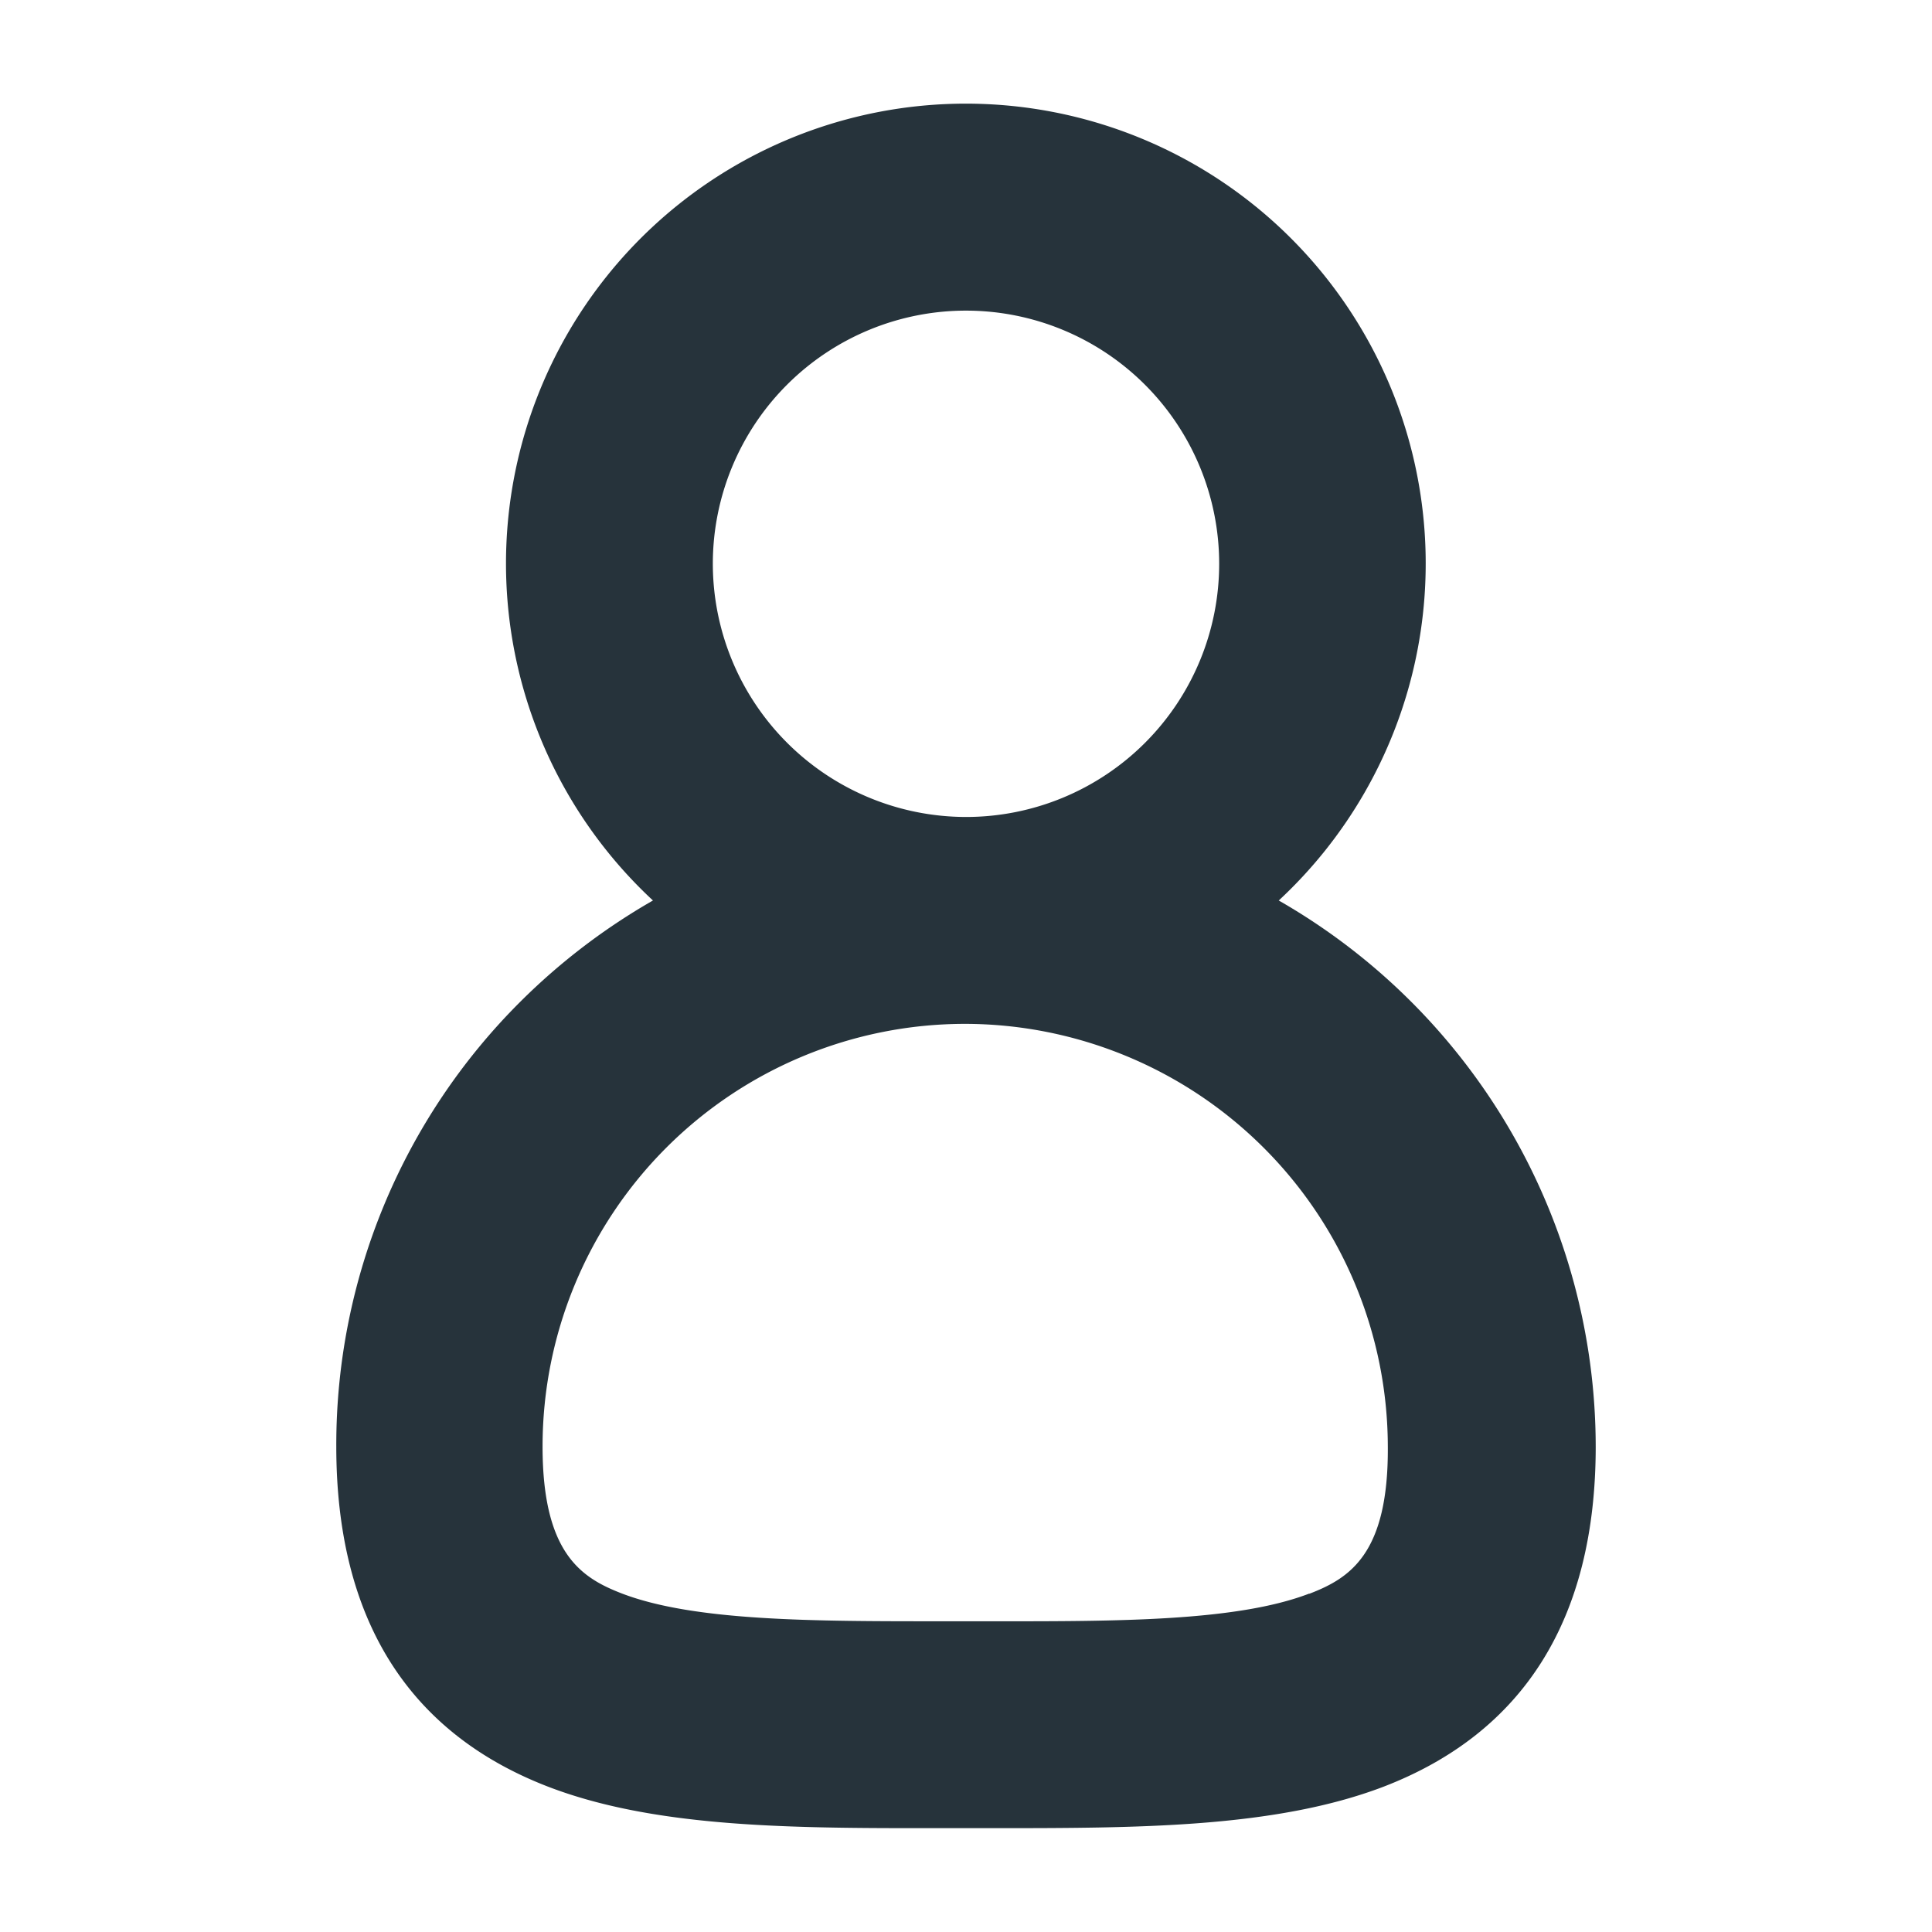<svg xmlns="http://www.w3.org/2000/svg" viewBox="0 0 192 192" style="fill:#26333b;"><title>portfolio</title><path d="M127.08,89.49a45.7,45.7,0,1,0-62.19,0A63.06,63.06,0,0,0,51.75,99.51a62.16,62.16,0,0,0-18.33,44.25c0,17.05,7.09,28.43,21.08,33.81,10.17,3.9,23,4.11,36.58,4.11h7.34c14.54,0,28.26,0,39.05-4.11,14-5.38,21.11-16.75,21.11-33.81h0A62.6,62.6,0,0,0,127.08,89.49ZM70.84,56A25.16,25.16,0,1,1,96,81.19,25.19,25.19,0,0,1,70.84,56Zm59.27,102.37c-7.22,2.77-19.09,2.76-31.67,2.75h-5c-12.57,0-24.41,0-31.61-2.75-4-1.54-7.91-3.93-7.91-14.62a42,42,0,0,1,42-42h0a42.08,42.08,0,0,1,42,42C138,154.45,134.12,156.85,130.11,158.39Z"/></svg>